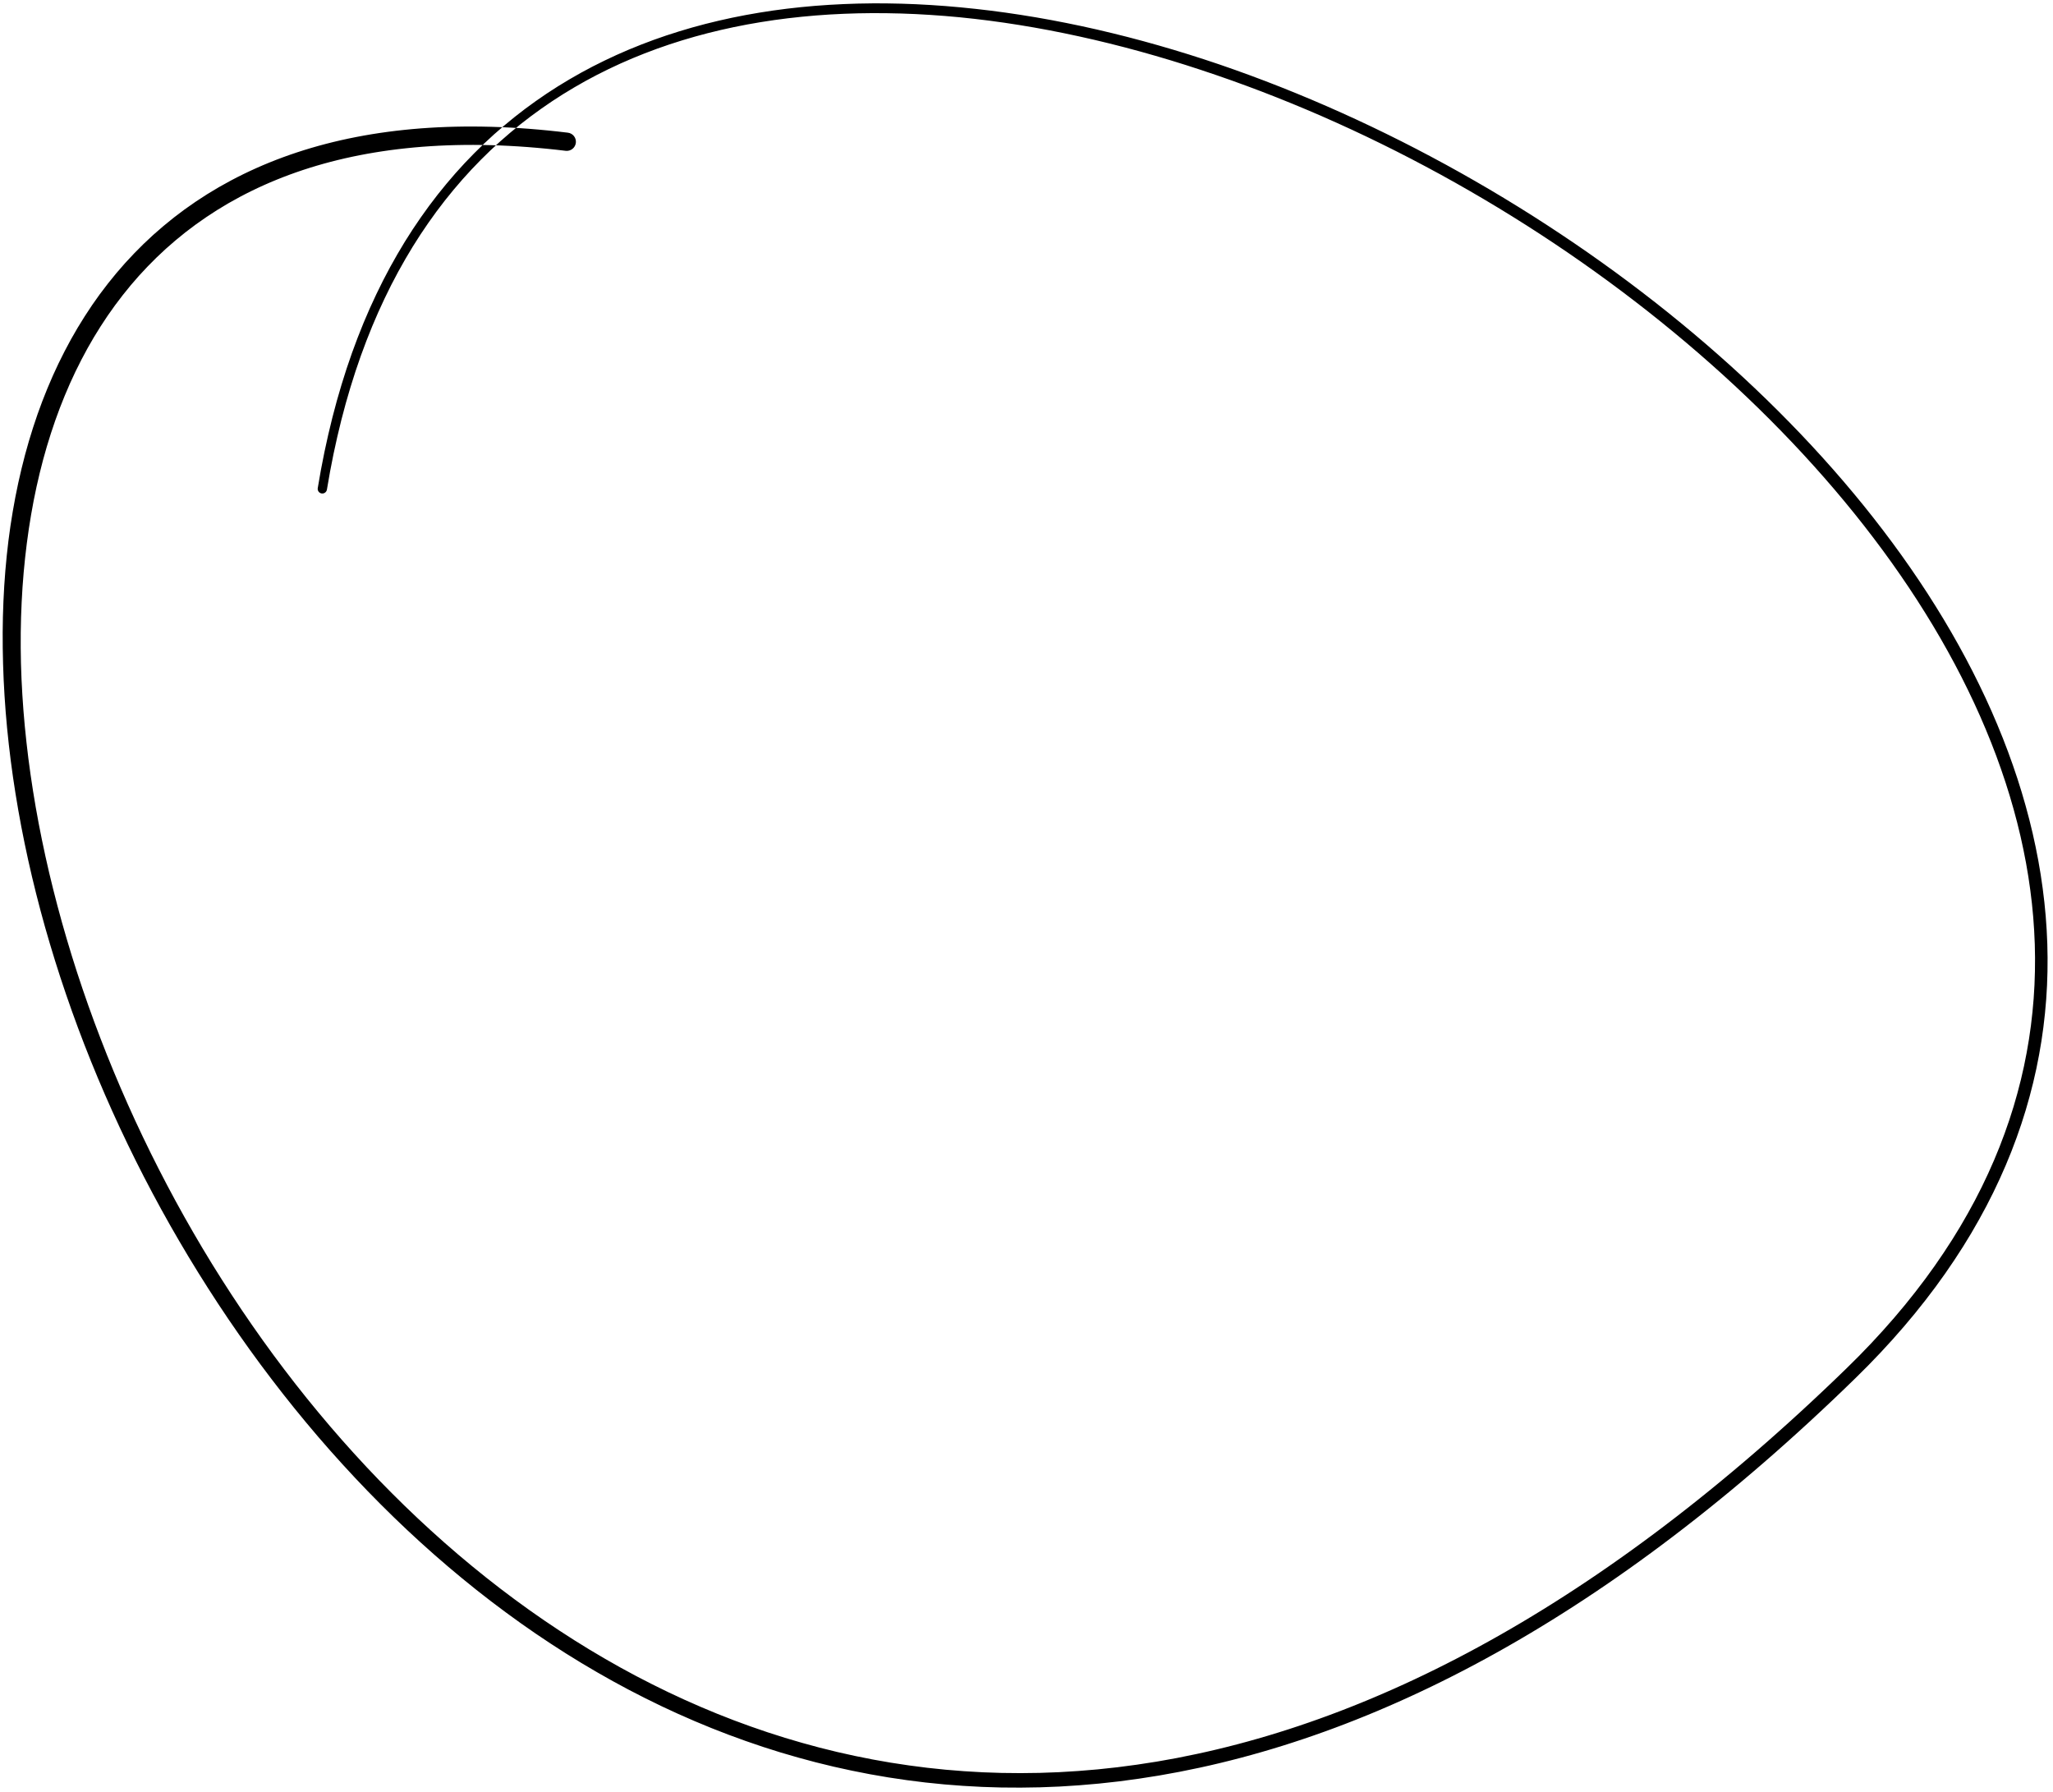 <?xml version="1.0" encoding="UTF-8"?>
<svg width="369px" height="322px" viewBox="0 0 369 322" version="1.1" xmlns="http://www.w3.org/2000/svg" xmlns:xlink="http://www.w3.org/1999/xlink">
    <title>86</title>
    <g id="Page-1" stroke="none" stroke-width="1" fill="none" fill-rule="evenodd">
        <g id="86" transform="translate(0.481, 0.605)" fill="currentColor">
            <path d="M101.581,23.241 L99.816,23.034 L98.058,22.849 L96.319,22.686 L94.594,22.543 L92.886,22.422 L91.196,22.323 L89.522,22.244 L87.863,22.186 L86.223,22.15 L84.597,22.133 L82.988,22.138 L81.396,22.164 L79.819,22.209 L78.259,22.275 L76.715,22.361 L75.188,22.466 L73.675,22.592 L72.181,22.738 L70.701,22.902 L69.237,23.087 L67.79,23.291 L66.359,23.514 L64.943,23.756 L63.544,24.018 L62.161,24.297 L60.792,24.596 L59.441,24.914 L58.105,25.25 L56.784,25.604 L55.481,25.977 L54.192,26.367 L52.919,26.776 L51.663,27.202 L50.421,27.646 L49.195,28.108 L47.986,28.587 L46.791,29.083 L45.612,29.597 L44.45,30.128 L43.303,30.674 L42.171,31.239 L41.05,31.823 L39.964,32.423 L38.87,33.028 L37.807,33.666 L36.745,34.305 L35.715,34.975 L34.687,35.645 L33.689,36.343 L32.688,37.044 L31.719,37.776 L30.75,38.508 L29.813,39.271 L28.879,40.032 L27.973,40.82 L27.065,41.61 L26.188,42.43 L25.312,43.25 L24.467,44.099 L23.625,44.946 L22.81,45.819 L21.995,46.693 L21.21,47.595 L20.426,48.498 L19.672,49.427 L18.921,50.354 L18.197,51.305 L17.472,52.258 L16.778,53.237 L16.085,54.216 L15.422,55.22 L14.761,56.222 L14.127,57.247 L13.492,58.273 L12.887,59.323 L12.283,60.373 L11.709,61.446 L11.136,62.517 L10.59,63.609 L10.044,64.703 L9.527,65.818 L9.011,66.934 L8.523,68.071 L8.038,69.205 L7.578,70.359 L7.119,71.515 L6.688,72.691 L6.258,73.866 L5.857,75.062 L5.457,76.255 L5.084,77.466 L4.71,78.679 L4.364,79.91 L4.019,81.141 L3.703,82.389 L3.387,83.636 L3.096,84.899 L2.806,86.163 L2.543,87.444 L2.281,88.724 L2.046,90.021 L1.812,91.316 L1.603,92.625 L1.395,93.936 L1.213,95.261 L1.034,96.587 L0.882,97.927 L0.731,99.266 L0.605,100.617 L0.479,101.969 L0.38,103.335 L0.281,104.7 L0.209,106.079 L0.137,107.455 L0.09,108.843 L0.042,110.232 L0.021,111.632 L0,113.032 L0.006,114.444 L0.011,115.854 L0.041,117.273 L0.07,118.693 L0.123,120.124 L0.176,121.554 L0.255,122.994 L0.333,124.433 L0.435,125.879 L0.538,127.327 L0.665,128.783 L0.793,130.239 L0.946,131.702 L1.099,133.165 L1.275,134.633 L1.451,136.103 L1.652,137.58 L1.854,139.056 L2.08,140.539 L2.306,142.02 L2.555,143.506 L2.803,144.994 L3.077,146.486 L3.35,147.978 L3.648,149.475 L3.945,150.97 L4.265,152.469 L4.585,153.969 L4.929,155.473 L5.273,156.976 L5.642,158.482 L6.009,159.986 L6.399,161.493 L6.789,163.001 L7.202,164.51 L7.617,166.019 L8.055,167.529 L8.493,169.038 L8.952,170.547 L9.412,172.057 L9.894,173.567 L10.377,175.077 L10.883,176.587 L11.388,178.095 L11.915,179.602 L12.441,181.11 L12.991,182.617 L13.54,184.123 L14.112,185.627 L14.684,187.13 L15.278,188.629 L15.871,190.13 L16.487,191.627 L17.102,193.125 L17.74,194.618 L18.378,196.11 L19.035,197.598 L19.694,199.087 L20.373,200.57 L21.053,202.054 L21.755,203.532 L22.456,205.009 L23.176,206.48 L23.898,207.952 L24.64,209.417 L25.383,210.882 L26.147,212.339 L26.911,213.796 L27.693,215.245 L28.476,216.695 L29.281,218.137 L30.085,219.578 L30.91,221.011 L31.735,222.442 L32.578,223.865 L33.422,225.288 L34.286,226.701 L35.15,228.114 L36.034,229.517 L36.917,230.919 L37.819,232.311 L38.721,233.704 L39.643,235.084 L40.565,236.465 L41.507,237.833 L42.449,239.2 L43.408,240.555 L44.369,241.911 L45.348,243.254 L46.328,244.596 L47.327,245.924 L48.326,247.252 L49.341,248.566 L50.358,249.881 L51.393,251.181 L52.428,252.481 L53.483,253.765 L54.537,255.048 L55.608,256.317 L56.679,257.586 L57.77,258.838 L58.86,260.089 L59.969,261.324 L61.078,262.557 L62.203,263.774 L63.329,264.992 L64.472,266.192 L65.616,267.392 L66.778,268.572 L67.939,269.751 L69.116,270.913 L70.295,272.075 L71.491,273.217 L72.687,274.359 L73.901,275.48 L75.114,276.6 L76.343,277.7 L77.573,278.801 L78.82,279.88 L80.068,280.959 L81.332,282.016 L82.596,283.071 L83.876,284.106 L85.156,285.141 L86.454,286.152 L87.751,287.163 L89.065,288.15 L90.379,289.136 L91.707,290.1 L93.037,291.064 L94.383,292.002 L95.729,292.941 L97.092,293.853 L98.454,294.764 L99.83,295.651 L101.208,296.539 L102.602,297.399 L103.996,298.259 L105.406,299.091 L106.815,299.922 L108.238,300.728 L109.662,301.534 L111.102,302.311 L112.542,303.089 L113.998,303.836 L115.452,304.583 L116.921,305.302 L118.39,306.022 L119.875,306.711 L121.361,307.399 L122.861,308.056 L124.36,308.713 L125.872,309.34 L127.386,309.968 L128.914,310.563 L130.443,311.158 L131.986,311.72 L133.527,312.282 L135.082,312.813 L136.638,313.344 L138.208,313.842 L139.779,314.339 L141.363,314.8 L142.947,315.261 L144.542,315.69 L146.14,316.12 L147.751,316.513 L149.361,316.906 L150.986,317.263 L152.609,317.619 L154.244,317.941 L155.881,318.264 L157.531,318.549 L159.18,318.834 L160.843,319.081 L162.505,319.327 L164.178,319.538 L165.852,319.749 L167.539,319.92 L169.227,320.091 L170.926,320.223 L172.625,320.354 L174.334,320.448 L176.045,320.542 L177.768,320.596 L179.491,320.649 L181.226,320.66 L182.96,320.671 L184.704,320.644 L186.45,320.617 L188.207,320.547 L189.964,320.478 L191.733,320.365 L193.5,320.251 L195.278,320.098 L197.057,319.945 L198.847,319.748 L200.637,319.55 L202.439,319.307 L204.238,319.064 L206.048,318.78 L207.859,318.495 L209.68,318.165 L211.502,317.835 L213.334,317.459 L215.162,317.084 L217.003,316.675 L218.848,316.242 L220.696,315.786 L222.55,315.308 L224.409,314.805 L226.272,314.278 L228.14,313.729 L230.013,313.156 L231.89,312.557 L233.772,311.937 L235.66,311.291 L237.549,310.621 L238.499,310.274 L239.447,309.926 L240.397,309.567 L241.348,309.207 L242.3,308.835 L243.253,308.462 L244.207,308.078 L245.162,307.694 L246.119,307.297 L247.076,306.9 L248.035,306.489 L248.994,306.079 L249.955,305.658 L250.916,305.235 L251.88,304.8 L252.843,304.365 L253.809,303.917 L254.775,303.469 L255.742,303.009 L256.71,302.548 L257.68,302.075 L258.65,301.601 L259.622,301.114 L260.593,300.627 L261.567,300.128 L262.541,299.629 L263.517,299.116 L264.493,298.603 L265.471,298.076 L266.449,297.55 L267.428,297.011 L268.408,296.472 L269.391,295.92 L270.372,295.367 L271.357,294.8 L272.34,294.234 L273.326,293.655 L274.311,293.076 L275.299,292.482 L276.287,291.889 L277.277,291.282 L278.266,290.675 L279.257,290.055 L280.249,289.434 L281.243,288.8 L282.236,288.166 L283.231,287.517 L284.226,286.869 L285.223,286.207 L286.22,285.546 L287.219,284.87 L288.218,284.194 L289.219,283.503 L290.219,282.813 L291.221,282.11 L292.224,281.406 L293.228,280.687 L294.232,279.969 L295.238,279.236 L296.244,278.503 L297.251,277.757 L298.258,277.01 L299.268,276.249 L300.277,275.487 L301.288,274.711 L302.298,273.935 L303.311,273.146 L304.323,272.356 L305.338,271.551 L306.352,270.746 L307.368,269.926 L308.383,269.107 L309.401,268.273 L310.418,267.439 L311.437,266.59 L312.456,265.741 L313.476,264.876 L314.496,264.012 L315.518,263.133 L316.539,262.255 L317.563,261.361 L318.586,260.467 L319.611,259.557 L320.636,258.648 L321.662,257.724 L322.688,256.8 L323.716,255.861 L324.744,254.921 L325.773,253.966 L326.802,253.011 L327.833,252.042 L328.863,251.073 L329.895,250.087 L330.927,249.101 L331.961,248.1 L332.997,247.096 L334.154,245.944 L335.315,244.788 L336.431,243.626 L337.547,242.463 L338.619,241.295 L339.689,240.127 L340.719,238.953 L341.75,237.779 L342.737,236.598 L343.725,235.418 L344.668,234.232 L345.611,233.047 L346.515,231.857 L347.419,230.666 L348.281,229.469 L349.142,228.273 L349.962,227.071 L350.78,225.871 L351.56,224.666 L352.341,223.46 L353.081,222.25 L353.82,221.039 L354.518,219.825 L355.215,218.611 L355.875,217.394 L356.536,216.175 L357.156,214.953 L357.777,213.731 L358.357,212.505 L358.937,211.28 L359.48,210.053 L360.024,208.824 L360.529,207.592 L361.034,206.36 L361.499,205.125 L361.965,203.891 L362.394,202.655 L362.825,201.418 L363.217,200.178 L363.609,198.938 L363.963,197.696 L364.316,196.456 L364.636,195.214 L364.956,193.97 L365.239,192.725 L365.522,191.48 L365.768,190.233 L366.014,188.988 L366.227,187.742 L366.44,186.494 L366.617,185.246 L366.794,183.997 L366.936,182.748 L367.077,181.501 L367.187,180.252 L367.296,179.003 L367.371,177.753 L367.446,176.504 L367.486,175.255 L367.526,174.007 L367.536,172.759 L367.544,171.51 L367.52,170.261 L367.496,169.013 L367.439,167.765 L367.382,166.519 L367.295,165.274 L367.207,164.028 L367.088,162.782 L366.968,161.537 L366.817,160.294 L366.666,159.051 L366.486,157.811 L366.306,156.569 L366.094,155.329 L365.883,154.089 L365.641,152.851 L365.399,151.615 L365.13,150.381 L364.86,149.146 L364.56,147.913 L364.26,146.681 L363.931,145.451 L363.602,144.223 L363.247,142.997 L362.891,141.771 L362.507,140.548 L362.123,139.325 L361.71,138.105 L361.298,136.887 L360.86,135.672 L360.422,134.456 L359.956,133.244 L359.491,132.032 L358.998,130.825 L358.506,129.618 L357.99,128.416 L357.473,127.212 L356.93,126.014 L356.387,124.815 L355.817,123.622 L355.248,122.429 L354.656,121.241 L354.064,120.053 L353.446,118.869 L352.829,117.686 L352.187,116.509 L351.545,115.332 L350.882,114.16 L350.217,112.988 L349.529,111.822 L348.841,110.656 L348.13,109.496 L347.419,108.337 L346.686,107.183 L345.954,106.029 L345.199,104.882 L344.443,103.735 L343.665,102.595 L342.888,101.456 L342.091,100.323 L341.293,99.19 L340.474,98.063 L339.655,96.937 L338.815,95.819 L337.975,94.701 L337.116,93.59 L336.257,92.479 L335.378,91.375 L334.499,90.272 L333.6,89.177 L332.701,88.083 L331.784,86.996 L330.867,85.908 L329.931,84.83 L328.995,83.751 L328.04,82.682 L327.086,81.613 L326.114,80.552 L325.143,79.491 L324.153,78.439 L323.164,77.387 L322.157,76.344 L321.15,75.303 L320.128,74.27 L319.106,73.236 L318.066,72.213 L317.027,71.189 L315.971,70.176 L314.916,69.163 L313.846,68.16 L312.776,67.156 L311.69,66.163 L310.605,65.17 L309.504,64.188 L308.403,63.206 L307.289,62.234 L306.175,61.262 L305.046,60.301 L303.917,59.34 L302.774,58.391 L301.632,57.442 L300.477,56.504 L299.322,55.565 L298.154,54.639 L296.985,53.712 L295.804,52.798 L294.623,51.884 L293.431,50.981 L292.239,50.078 L291.034,49.187 L289.83,48.297 L288.613,47.419 L287.398,46.542 L286.172,45.676 L284.945,44.81 L283.708,43.958 L282.47,43.105 L281.223,42.266 L279.975,41.428 L278.719,40.601 L277.462,39.774 L276.196,38.961 L274.93,38.147 L273.654,37.348 L272.379,36.55 L271.095,35.764 L269.812,34.978 L268.519,34.207 L267.227,33.435 L265.926,32.679 L264.626,31.923 L263.319,31.18 L262.012,30.437 L260.697,29.71 L259.382,28.982 L258.06,28.27 L256.738,27.557 L255.411,26.86 L254.083,26.162 L252.749,25.479 L251.415,24.797 L250.075,24.131 L248.736,23.466 L247.392,22.815 L246.047,22.164 L244.697,21.529 L243.347,20.895 L241.992,20.277 L240.638,19.66 L239.28,19.058 L237.922,18.455 L236.559,17.87 L235.197,17.285 L233.831,16.718 L232.466,16.15 L231.098,15.599 L229.729,15.048 L228.358,14.514 L226.987,13.981 L225.613,13.465 L224.24,12.95 L222.865,12.452 L221.489,11.953 L220.112,11.473 L218.735,10.993 L217.357,10.533 L215.978,10.074 L214.599,9.633 L213.219,9.191 L211.839,8.769 L210.459,8.347 L209.079,7.944 L207.7,7.542 L206.321,7.157 L204.941,6.773 L203.562,6.408 L202.184,6.043 L200.806,5.699 L199.429,5.355 L198.053,5.029 L196.677,4.703 L195.303,4.398 L193.929,4.093 L192.557,3.81 L191.185,3.526 L189.817,3.262 L188.447,2.998 L187.081,2.754 L185.715,2.511 L184.352,2.29 L182.99,2.068 L181.632,1.867 L180.273,1.665 L178.918,1.485 L177.563,1.306 L176.214,1.148 L174.864,0.991 L173.519,0.854 L172.174,0.716 L170.835,0.6 L169.495,0.484 L168.161,0.391 L166.828,0.298 L165.5,0.226 L164.172,0.154 L162.851,0.105 L161.529,0.057 L160.215,0.031 L158.901,0.006 L157.594,0 L156.286,0 L154.986,0.02 L153.686,0.041 L152.394,0.086 L151.103,0.131 L149.819,0.199 L148.535,0.266 L147.26,0.357 L145.985,0.449 L144.719,0.565 L143.454,0.682 L142.198,0.821 L140.941,0.961 L139.694,1.126 L138.447,1.291 L137.211,1.482 L135.975,1.673 L134.75,1.887 L133.524,2.102 L132.309,2.342 L131.093,2.583 L129.89,2.85 L128.687,3.117 L127.496,3.408 L126.304,3.699 L125.124,4.017 L123.944,4.335 L122.777,4.68 L121.61,5.025 L120.456,5.395 L119.301,5.765 L118.16,6.162 L117.019,6.56 L115.892,6.985 L114.766,7.41 L113.653,7.861 L112.538,8.312 L111.439,8.791 L110.34,9.271 L109.257,9.778 L108.174,10.286 L107.106,10.819 L106.036,11.353 L104.983,11.916 L103.93,12.479 L102.893,13.071 L101.857,13.663 L100.837,14.281 L99.816,14.9 L98.812,15.548 L97.808,16.197 L96.822,16.875 L95.837,17.553 L94.868,18.258 L93.899,18.964 L92.948,19.7 L91.997,20.436 L91.065,21.203 L90.134,21.969 L89.221,22.763 L88.307,23.557 L87.413,24.383 L86.519,25.208 L85.645,26.065 L84.772,26.921 L83.917,27.805 L83.062,28.69 L82.228,29.606 L81.394,30.523 L80.581,31.471 L79.77,32.419 L78.978,33.395 L78.185,34.373 L77.415,35.383 L76.645,36.392 L75.897,37.434 L75.151,38.475 L74.425,39.546 L73.698,40.618 L72.995,41.722 L72.292,42.826 L71.613,43.964 L70.935,45.1 L70.279,46.267 L69.622,47.434 L68.99,48.635 L68.358,49.836 L67.751,51.07 L67.144,52.304 L66.561,53.568 L65.977,54.833 L65.419,56.132 L64.861,57.431 L64.33,58.764 L63.798,60.097 L63.291,61.46 L62.784,62.825 L62.304,64.224 L61.823,65.623 L61.37,67.057 L60.918,68.49 L60.49,69.955 L60.063,71.42 L59.663,72.921 L59.264,74.422 L58.893,75.959 L58.522,77.494 L58.177,79.062 L57.833,80.631 L57.517,82.235 L57.202,83.84 L56.916,85.481 L56.632,87.112 C56.553,87.566 56.857,87.998 57.311,88.077 C57.765,88.156 58.197,87.853 58.276,87.399 L58.56,85.767 L58.843,84.144 L59.155,82.557 L59.467,80.971 L59.808,79.42 L60.149,77.869 L60.516,76.35 L60.882,74.833 L61.277,73.351 L61.671,71.869 L62.093,70.423 L62.516,68.975 L62.963,67.56 L63.41,66.146 L63.884,64.767 L64.358,63.387 L64.858,62.043 L65.358,60.697 L65.882,59.384 L66.406,58.071 L66.955,56.792 L67.505,55.513 L68.079,54.269 L68.654,53.023 L69.251,51.808 L69.848,50.594 L70.47,49.414 L71.091,48.234 L71.737,47.087 L72.382,45.939 L73.05,44.821 L73.717,43.704 L74.407,42.62 L75.097,41.536 L75.81,40.485 L76.523,39.433 L77.257,38.41 L77.99,37.388 L78.746,36.398 L79.501,35.408 L80.278,34.45 L81.056,33.491 L81.853,32.561 L82.649,31.632 L83.467,30.734 L84.284,29.836 L85.122,28.969 L85.96,28.101 L86.817,27.261 L87.673,26.423 L88.55,25.615 L89.426,24.807 L90.321,24.029 L91.218,23.251 L92.132,22.5 L93.044,21.749 L93.976,21.029 L94.908,20.309 L95.857,19.618 L96.808,18.927 L97.775,18.262 L98.742,17.598 L99.725,16.964 L100.709,16.329 L101.71,15.723 L102.712,15.117 L103.729,14.537 L104.746,13.957 L105.778,13.406 L106.811,12.855 L107.86,12.332 L108.91,11.809 L109.974,11.311 L111.038,10.814 L112.116,10.345 L113.195,9.876 L114.288,9.434 L115.383,8.992 L116.491,8.575 L117.598,8.158 L118.719,7.769 L119.84,7.38 L120.975,7.017 L122.111,6.654 L123.259,6.316 L124.407,5.978 L125.567,5.666 L126.728,5.355 L127.901,5.07 L129.075,4.784 L130.26,4.523 L131.445,4.262 L132.641,4.027 L133.837,3.792 L135.045,3.582 L136.254,3.372 L137.473,3.186 L138.691,3 L139.92,2.839 L141.149,2.678 L142.388,2.542 L143.628,2.406 L144.877,2.292 L146.126,2.179 L147.384,2.09 L148.642,2.002 L149.909,1.938 L151.177,1.874 L152.453,1.832 L153.728,1.791 L155.012,1.773 L156.296,1.755 L157.587,1.762 L158.88,1.768 L160.179,1.796 L161.478,1.823 L162.784,1.874 L164.09,1.925 L165.402,1.999 L166.716,2.074 L168.035,2.169 L169.354,2.264 L170.678,2.381 L172.003,2.499 L173.333,2.641 L174.664,2.783 L175.999,2.945 L177.334,3.107 L178.674,3.292 L180.014,3.476 L181.358,3.682 L182.703,3.888 L184.051,4.114 L185.399,4.34 L186.75,4.587 L188.102,4.835 L189.457,5.103 L190.812,5.372 L192.17,5.659 L193.527,5.947 L194.887,6.255 L196.247,6.562 L197.609,6.89 L198.972,7.219 L200.336,7.565 L201.699,7.912 L203.064,8.278 L204.429,8.645 L205.795,9.031 L207.161,9.418 L208.528,9.822 L209.894,10.226 L211.26,10.65 L212.627,11.073 L213.993,11.516 L215.359,11.959 L216.725,12.419 L218.091,12.878 L219.456,13.354 L220.821,13.83 L222.185,14.325 L223.549,14.821 L224.912,15.332 L226.274,15.844 L227.634,16.374 L228.994,16.903 L230.351,17.451 L231.709,17.998 L233.065,18.562 L234.419,19.126 L235.77,19.707 L237.122,20.288 L238.469,20.886 L239.817,21.484 L241.161,22.098 L242.505,22.712 L243.844,23.343 L245.183,23.973 L246.517,24.62 L247.851,25.267 L249.181,25.929 L250.51,26.591 L251.833,27.269 L253.157,27.947 L254.474,28.641 L255.792,29.334 L257.103,30.043 L258.415,30.75 L259.719,31.474 L261.023,32.197 L262.32,32.936 L263.617,33.675 L264.908,34.428 L266.197,35.18 L267.479,35.947 L268.761,36.714 L270.034,37.495 L271.308,38.277 L272.573,39.072 L273.838,39.866 L275.094,40.674 L276.35,41.483 L277.596,42.305 L278.842,43.128 L280.079,43.963 L281.315,44.798 L282.541,45.647 L283.767,46.495 L284.982,47.357 L286.198,48.219 L287.403,49.092 L288.608,49.966 L289.801,50.852 L290.994,51.738 L292.175,52.636 L293.356,53.535 L294.527,54.444 L295.696,55.354 L296.853,56.275 L298.01,57.197 L299.153,58.13 L300.297,59.063 L301.429,60.007 L302.56,60.951 L303.677,61.906 L304.794,62.861 L305.897,63.827 L307,64.793 L308.09,65.769 L309.179,66.745 L310.253,67.732 L311.327,68.718 L312.385,69.715 L313.444,70.712 L314.488,71.718 L315.532,72.724 L316.559,73.74 L317.587,74.756 L318.597,75.781 L319.608,76.807 L320.604,77.842 L321.599,78.876 L322.576,79.919 L323.554,80.963 L324.513,82.015 L325.473,83.068 L326.416,84.128 L327.359,85.189 L328.283,86.258 L329.207,87.326 L330.112,88.403 L331.018,89.481 L331.906,90.566 L332.793,91.65 L333.661,92.742 L334.528,93.834 L335.375,94.934 L336.223,96.034 L337.052,97.141 L337.88,98.247 L338.688,99.361 L339.495,100.474 L340.281,101.595 L341.067,102.716 L341.834,103.843 L342.6,104.969 L343.343,106.102 L344.088,107.235 L344.809,108.374 L345.531,109.513 L346.232,110.658 L346.933,111.803 L347.61,112.953 L348.288,114.103 L348.941,115.259 L349.595,116.415 L350.227,117.576 L350.858,118.737 L351.465,119.902 L352.072,121.068 L352.654,122.238 L353.237,123.409 L353.796,124.585 L354.355,125.759 L354.889,126.938 L355.423,128.117 L355.93,129.3 L356.438,130.484 L356.922,131.671 L357.406,132.858 L357.863,134.048 L358.32,135.238 L358.749,136.432 L359.179,137.626 L359.584,138.824 L359.989,140.021 L360.365,141.22 L360.742,142.42 L361.09,143.622 L361.439,144.826 L361.761,146.032 L362.083,147.236 L362.377,148.444 L362.67,149.651 L362.934,150.86 L363.197,152.07 L363.434,153.283 L363.671,154.494 L363.877,155.706 L364.084,156.919 L364.26,158.133 L364.436,159.349 L364.584,160.565 L364.731,161.781 L364.848,162.997 L364.964,164.213 L365.049,165.431 L365.134,166.649 L365.189,167.868 L365.245,169.086 L365.268,170.305 L365.291,171.523 L365.281,172.741 L365.271,173.961 L365.231,175.181 L365.191,176.4 L365.118,177.618 L365.044,178.836 L364.936,180.055 L364.829,181.274 L364.69,182.493 L364.551,183.71 L364.378,184.927 L364.204,186.144 L363.996,187.36 L363.787,188.577 L363.546,189.793 L363.305,191.008 L363.028,192.221 L362.751,193.435 L362.437,194.647 L362.124,195.86 L361.777,197.071 L361.43,198.282 L361.046,199.49 L360.662,200.698 L360.241,201.905 L359.819,203.112 L359.363,204.318 L358.907,205.522 L358.413,206.723 L357.919,207.925 L357.386,209.124 L356.853,210.324 L356.284,211.522 L355.715,212.718 L355.108,213.911 L354.499,215.104 L353.851,216.294 L353.202,217.484 L352.517,218.672 L351.832,219.858 L351.106,221.041 L350.381,222.224 L349.613,223.402 L348.846,224.582 L348.04,225.758 L347.236,226.933 L346.389,228.104 L345.542,229.274 L344.653,230.44 L343.763,231.607 L342.834,232.77 L341.906,233.931 L340.935,235.088 L339.964,236.244 L338.948,237.395 L337.933,238.548 L336.877,239.695 L335.822,240.841 L334.722,241.981 L333.622,243.122 L332.478,244.257 L331.329,245.395 L330.303,246.386 L329.274,247.379 L328.246,248.356 L327.218,249.334 L326.192,250.295 L325.166,251.257 L324.142,252.205 L323.117,253.152 L322.095,254.084 L321.072,255.015 L320.051,255.931 L319.029,256.847 L318.01,257.749 L316.99,258.651 L315.973,259.537 L314.955,260.423 L313.939,261.294 L312.923,262.165 L311.908,263.022 L310.893,263.879 L309.881,264.72 L308.869,265.562 L307.858,266.389 L306.847,267.216 L305.838,268.029 L304.829,268.842 L303.822,269.64 L302.815,270.437 L301.81,271.22 L300.805,272.003 L299.801,272.772 L298.797,273.542 L297.796,274.296 L296.794,275.05 L295.794,275.79 L294.794,276.529 L293.796,277.256 L292.798,277.982 L291.802,278.693 L290.806,279.405 L289.812,280.102 L288.818,280.799 L287.826,281.483 L286.834,282.167 L285.843,282.836 L284.853,283.505 L283.865,284.16 L282.877,284.816 L281.89,285.458 L280.904,286.1 L279.92,286.727 L278.936,287.355 L277.954,287.969 L276.971,288.583 L275.99,289.184 L275.01,289.784 L274.032,290.371 L273.054,290.958 L272.078,291.531 L271.102,292.104 L270.127,292.664 L269.153,293.225 L268.182,293.771 L267.21,294.317 L266.24,294.85 L265.27,295.383 L264.302,295.904 L263.335,296.424 L262.369,296.931 L261.404,297.438 L260.441,297.931 L259.477,298.424 L258.516,298.906 L257.555,299.387 L256.596,299.855 L255.637,300.322 L254.681,300.777 L253.724,301.231 L252.769,301.674 L251.815,302.116 L250.862,302.545 L249.911,302.974 L248.961,303.39 L248.01,303.806 L247.062,304.211 L246.115,304.615 L245.17,305.006 L244.225,305.397 L243.282,305.776 L242.338,306.154 L241.397,306.521 L240.457,306.888 L239.519,307.242 L238.58,307.596 L237.645,307.937 L236.711,308.278 L234.841,308.939 L232.98,309.574 L231.123,310.185 L229.27,310.772 L227.423,311.335 L225.58,311.873 L223.743,312.389 L221.911,312.882 L220.084,313.35 L218.261,313.797 L216.445,314.22 L214.636,314.618 L212.828,314.987 L211.025,315.354 L209.232,315.676 L207.439,315.996 L205.657,316.271 L203.874,316.546 L202.101,316.78 L200.33,317.014 L198.57,317.203 L196.81,317.392 L195.061,317.538 L193.311,317.683 L191.572,317.79 L189.834,317.896 L188.108,317.959 L186.382,318.023 L184.668,318.044 L182.952,318.065 L181.247,318.048 L179.544,318.031 L177.853,317.973 L176.162,317.916 L174.484,317.817 L172.803,317.719 L171.135,317.584 L169.467,317.45 L167.812,317.276 L166.158,317.103 L164.516,316.89 L162.872,316.678 L161.24,316.43 L159.61,316.184 L157.992,315.899 L156.375,315.615 L154.77,315.293 L153.165,314.972 L151.571,314.617 L149.978,314.262 L148.4,313.872 L146.82,313.481 L145.255,313.055 L143.688,312.629 L142.133,312.171 L140.58,311.714 L139.041,311.222 L137.501,310.731 L135.975,310.206 L134.448,309.681 L132.934,309.126 L131.421,308.571 L129.922,307.983 L128.423,307.396 L126.939,306.776 L125.453,306.156 L123.98,305.507 L122.509,304.859 L121.052,304.18 L119.595,303.501 L118.152,302.792 L116.708,302.083 L115.278,301.346 L113.849,300.61 L112.435,299.845 L111.021,299.08 L109.622,298.286 L108.222,297.491 L106.836,296.671 L105.451,295.852 L104.081,295.004 L102.711,294.157 L101.358,293.283 L100.002,292.408 L98.661,291.509 L97.321,290.612 L95.997,289.688 L94.673,288.764 L93.365,287.815 L92.056,286.865 L90.761,285.892 L89.468,284.92 L88.191,283.924 L86.914,282.928 L85.653,281.908 L84.392,280.887 L83.145,279.846 L81.9,278.805 L80.671,277.741 L79.443,276.678 L78.231,275.592 L77.019,274.506 L75.822,273.4 L74.626,272.294 L73.447,271.168 L72.268,270.042 L71.107,268.896 L69.945,267.748 L68.799,266.583 L67.654,265.418 L66.526,264.235 L65.399,263.051 L64.29,261.848 L63.18,260.644 L62.087,259.424 L60.995,258.204 L59.92,256.967 L58.846,255.73 L57.79,254.476 L56.734,253.221 L55.694,251.952 L54.655,250.683 L53.635,249.398 L52.615,248.113 L51.614,246.813 L50.612,245.513 L49.628,244.198 L48.644,242.884 L47.68,241.556 L46.716,240.228 L45.771,238.887 L44.826,237.544 L43.898,236.19 L42.971,234.837 L42.064,233.471 L41.157,232.105 L40.269,230.728 L39.381,229.35 L38.511,227.961 L37.642,226.573 L36.794,225.174 L35.945,223.775 L35.117,222.366 L34.289,220.956 L33.479,219.537 L32.67,218.119 L31.881,216.693 L31.092,215.266 L30.324,213.831 L29.556,212.395 L28.807,210.951 L28.058,209.509 L27.33,208.06 L26.602,206.61 L25.895,205.154 L25.188,203.697 L24.5,202.234 L23.812,200.773 L23.147,199.305 L22.481,197.838 L21.837,196.366 L21.192,194.893 L20.567,193.416 L19.943,191.94 L19.34,190.46 L18.738,188.98 L18.158,187.497 L17.577,186.012 L17.016,184.526 L16.455,183.041 L15.917,181.553 L15.378,180.066 L14.862,178.577 L14.346,177.087 L13.851,175.596 L13.356,174.106 L12.883,172.616 L12.411,171.126 L11.962,169.636 L11.512,168.145 L11.083,166.654 L10.655,165.165 L10.25,163.677 L9.844,162.189 L9.462,160.703 L9.079,159.216 L8.717,157.731 L8.356,156.248 L8.019,154.767 L7.682,153.286 L7.369,151.809 L7.055,150.331 L6.763,148.857 L6.472,147.384 L6.205,145.915 L5.937,144.447 L5.694,142.983 L5.451,141.519 L5.23,140.06 L5.01,138.602 L4.814,137.151 L4.618,135.7 L4.447,134.255 L4.276,132.81 L4.127,131.371 L3.978,129.934 L3.855,128.505 L3.731,127.076 L3.633,125.656 L3.535,124.234 L3.46,122.821 L3.384,121.41 L3.335,120.008 L3.286,118.606 L3.264,117.215 L3.243,115.822 L3.245,114.44 L3.247,113.059 L3.276,111.69 L3.303,110.321 L3.358,108.964 L3.412,107.606 L3.489,106.259 L3.567,104.914 L3.671,103.583 L3.775,102.251 L3.905,100.934 L4.035,99.615 L4.19,98.309 L4.344,97.006 L4.524,95.717 L4.702,94.428 L4.907,93.154 L5.113,91.88 L5.343,90.619 L5.572,89.361 L5.829,88.119 L6.085,86.878 L6.369,85.654 L6.652,84.428 L6.961,83.218 L7.269,82.011 L7.605,80.822 L7.94,79.633 L8.304,78.462 L8.667,77.291 L9.056,76.136 L9.444,74.984 L9.859,73.852 L10.274,72.72 L10.716,71.609 L11.16,70.495 L11.629,69.401 L12.096,68.309 L12.593,67.238 L13.088,66.168 L13.613,65.12 L14.137,64.07 L14.689,63.041 L15.238,62.013 L15.816,61.009 L16.394,60.005 L17.001,59.025 L17.609,58.043 L18.243,57.083 L18.875,56.125 L19.537,55.192 L20.198,54.259 L20.888,53.351 L21.579,52.44 L22.297,51.554 L23.013,50.669 L23.759,49.811 L24.504,48.952 L25.279,48.121 L26.056,47.287 L26.86,46.479 L27.662,45.672 L28.494,44.893 L29.325,44.114 L30.187,43.363 L31.05,42.61 L31.942,41.884 L32.831,41.159 L33.751,40.463 L34.67,39.768 L35.62,39.102 L36.572,38.434 L37.553,37.794 L38.531,37.155 L39.54,36.548 L40.55,35.939 L41.59,35.363 L42.64,34.781 L43.697,34.229 L44.775,33.69 L45.87,33.166 L46.98,32.658 L48.105,32.166 L49.247,31.691 L50.404,31.23 L51.576,30.787 L52.765,30.361 L53.969,29.95 L55.189,29.557 L56.426,29.181 L57.678,28.821 L58.946,28.479 L60.231,28.155 L61.532,27.847 L62.848,27.558 L64.182,27.286 L65.532,27.032 L66.897,26.797 L68.28,26.58 L69.679,26.38 L71.094,26.2 L72.528,26.039 L73.976,25.895 L75.441,25.771 L76.924,25.667 L78.423,25.581 L79.938,25.516 L81.472,25.47 L83.021,25.443 L84.587,25.436 L86.172,25.45 L87.772,25.483 L89.389,25.537 L91.024,25.613 L92.676,25.707 L94.344,25.823 L96.031,25.961 L97.735,26.118 L99.455,26.297 L101.202,26.5 C102.102,26.604 102.916,25.96 103.021,25.06 C103.126,24.16 102.481,23.346 101.581,23.241 Z" id="Fill-71"></path>
        </g>
    </g>
</svg>

